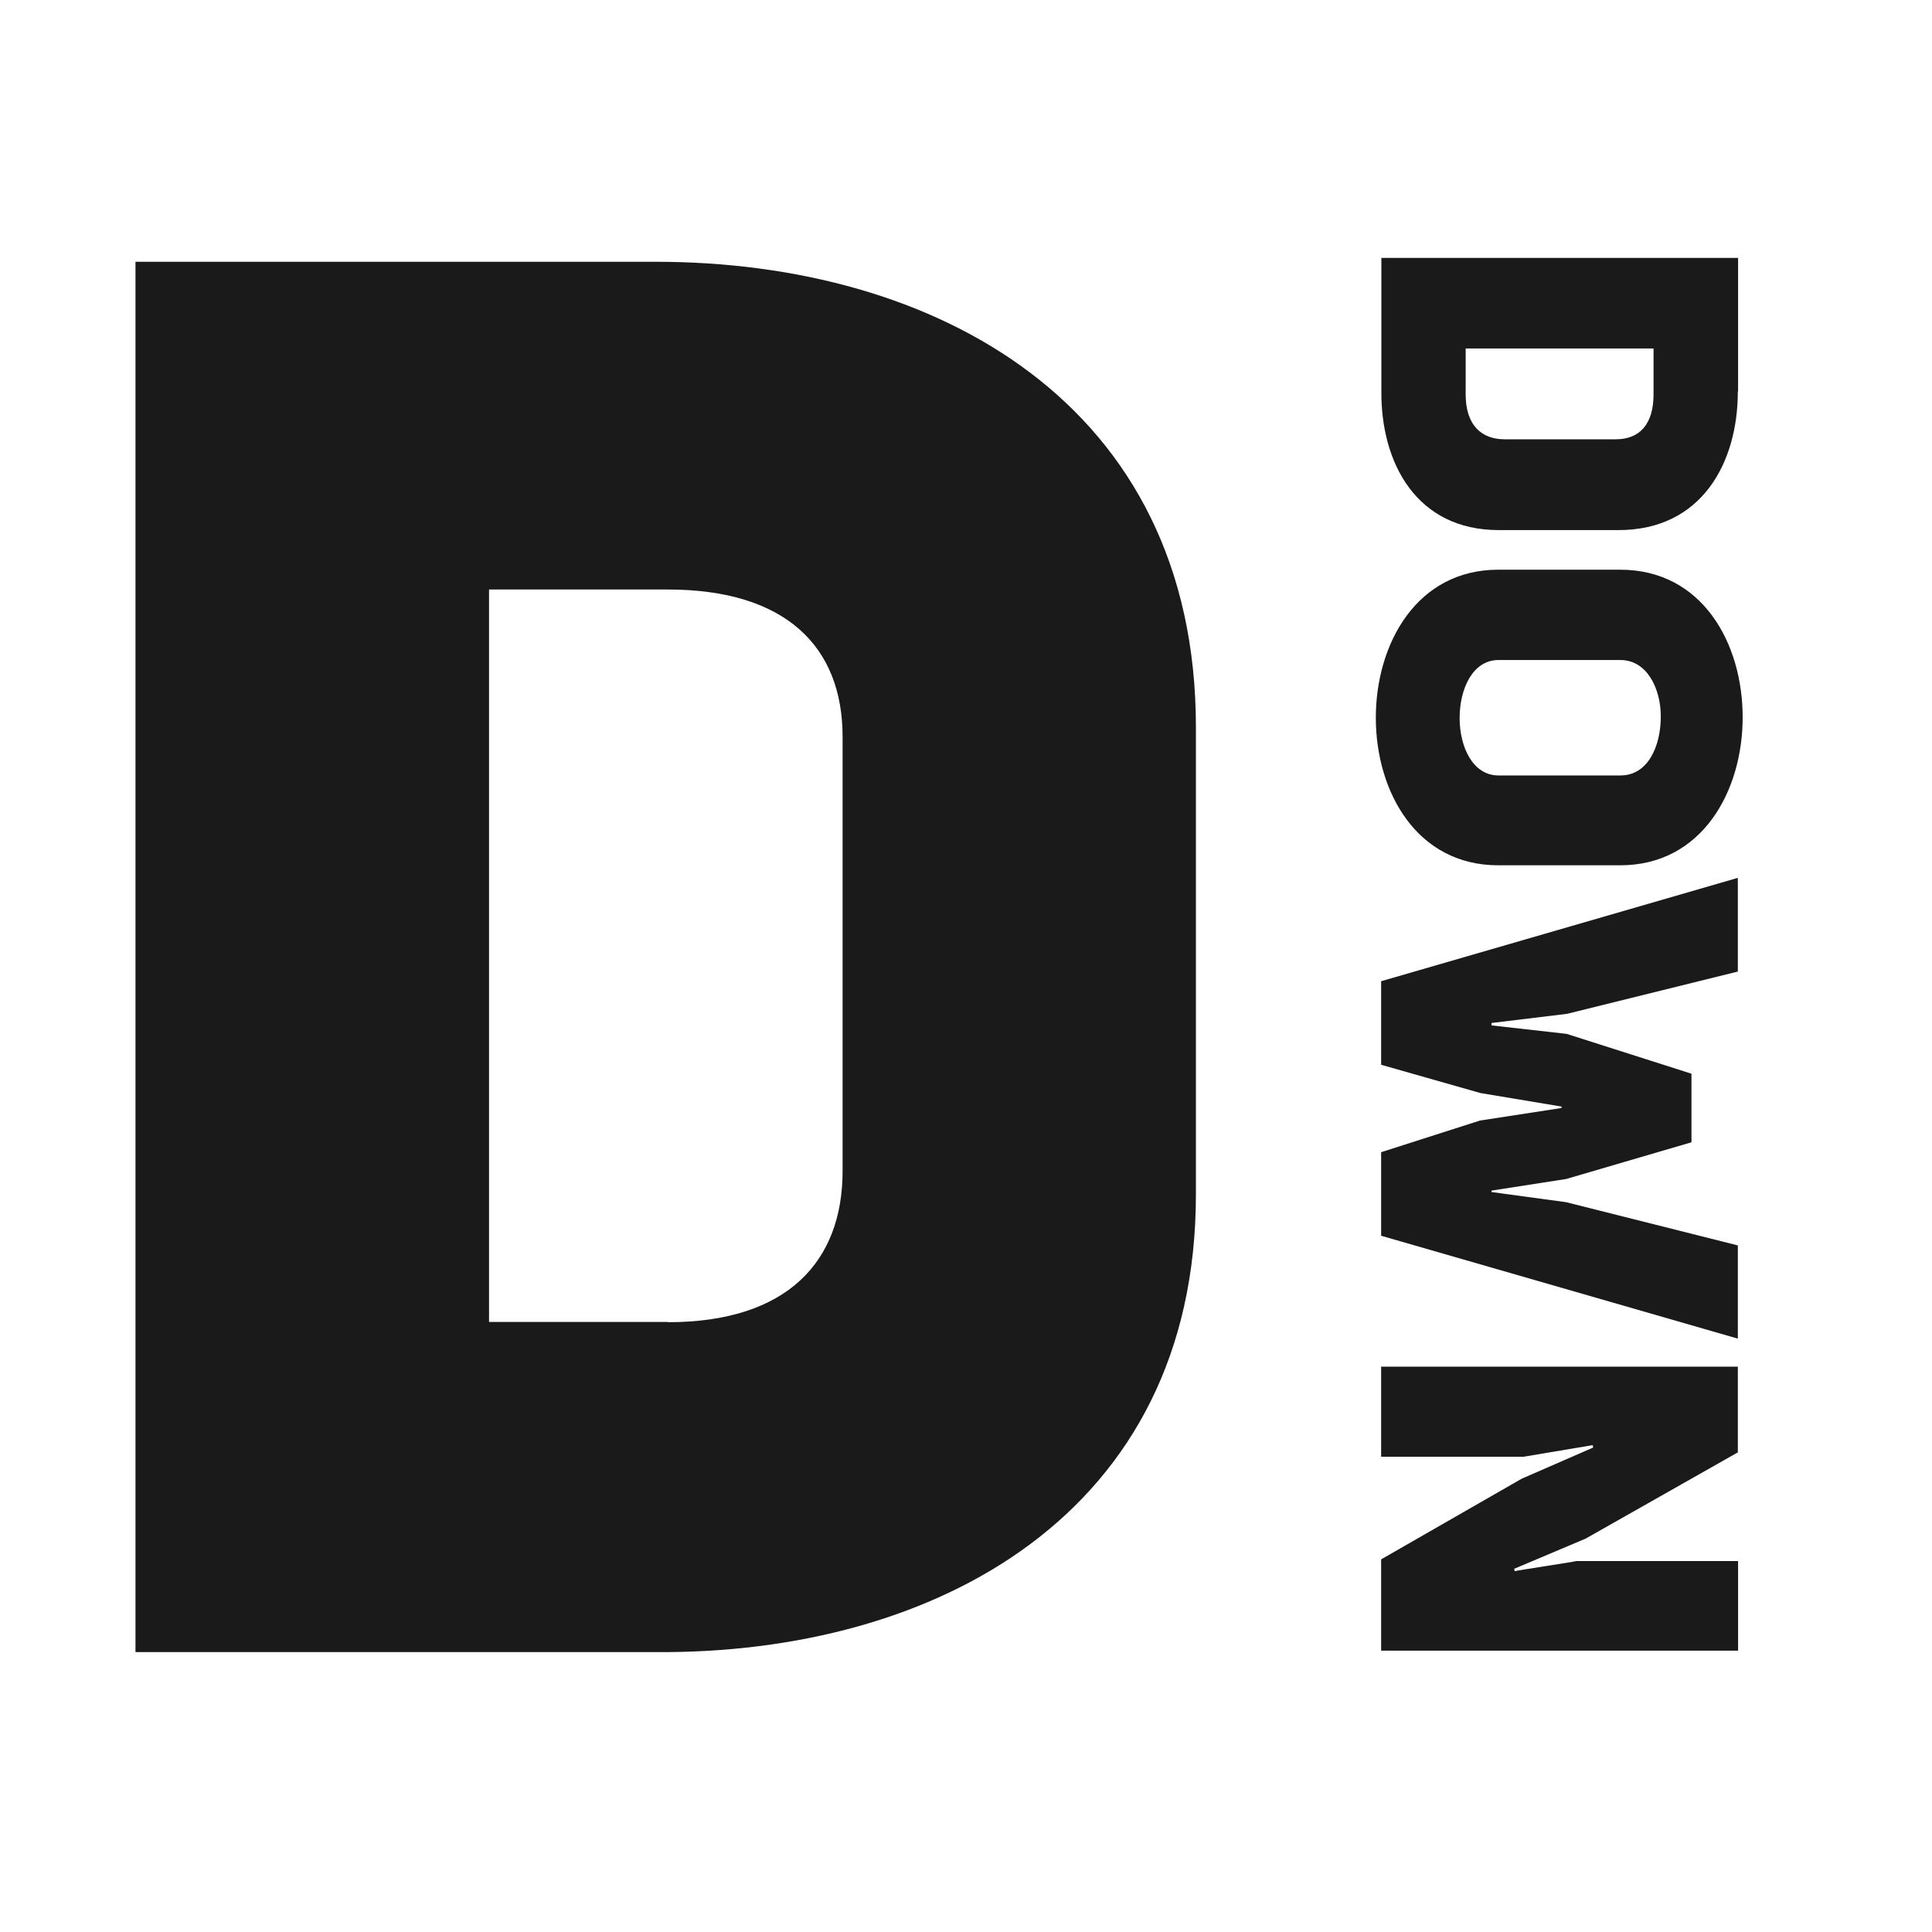 <?xml version="1.0" encoding="utf-8"?>
<!-- Generator: Adobe Illustrator 23.0.1, SVG Export Plug-In . SVG Version: 6.00 Build 0)  -->
<svg version="1.1" id="Layer_1" xmlns="http://www.w3.org/2000/svg" xmlns:xlink="http://www.w3.org/1999/xlink" x="0px" y="0px"
	 viewBox="0 0 800 800" style="enable-background:new 0 0 800 800;" xml:space="preserve">
<style type="text/css">
	.st0{fill:#1A1A1A;}
</style>
<g>
	<path class="st0" d="M719.6,162.1c0,29.6-15,57.4-49.4,57.4h-49.6c-34,0-48.8-27.7-48.6-57.4v-55.3h147.7V162.1z M606.9,163.3
		c0,12.7,6.5,18.6,16.1,18.6h46.1c9.6,0,15.6-6,15.6-18.6v-19h-77.8V163.3z"/>
	<path class="st0" d="M670.9,235.9c34,0,50.7,30.5,50.7,61.1c0,30.7-16.9,61.3-50.7,61.3h-50.5c-33.8,0-50.7-30.5-50.7-61.1
		s16.9-61.3,50.7-61.3H670.9z M620.5,273.3c-10.8,0-16.1,12.1-16.1,24c0,11.9,5.4,23.8,16.1,23.8h50.5c11.5,0,16.7-12.3,16.7-24.4
		c0-11.7-5.8-23.4-16.7-23.4H620.5z"/>
	<path class="st0" d="M719.6,515.7v38.6l-147.7-42.6v-34.6l40.9-13.1l33.8-5.2v-0.6l-33.6-5.6l-41.1-11.7v-34.6l147.7-42.8v38.8
		l-70.7,17.5l-31.3,3.8v1l31.1,3.5l51.7,16.5v28.4l-51.9,15.2l-30.9,4.8v0.6l30.9,4.2L719.6,515.7z"/>
	<path class="st0" d="M719.6,565.9v35.5l-63,35.7l-29.6,12.5l0.2,1c0-0.2,25.5-4,25.5-4.2h67v37.1H571.9v-37.8l58.2-33.4l29.6-12.9
		l-0.2-1l-28.6,4.8h-59v-37.3H719.6z"/>
</g>
<g>
	<path class="st0" d="M271.6,108.4c115.5,0,223.6,58.5,223.6,192.7v193.5c0,132.5-108.2,190.3-223.6,189.5H56.1V108.4H271.6z
		 M276.5,547.5c49.6,0,72.4-25.2,72.4-62.6V305.1c0-37.4-23.6-61-72.4-61h-74v303.3H276.5z"/>
</g>
</svg>
